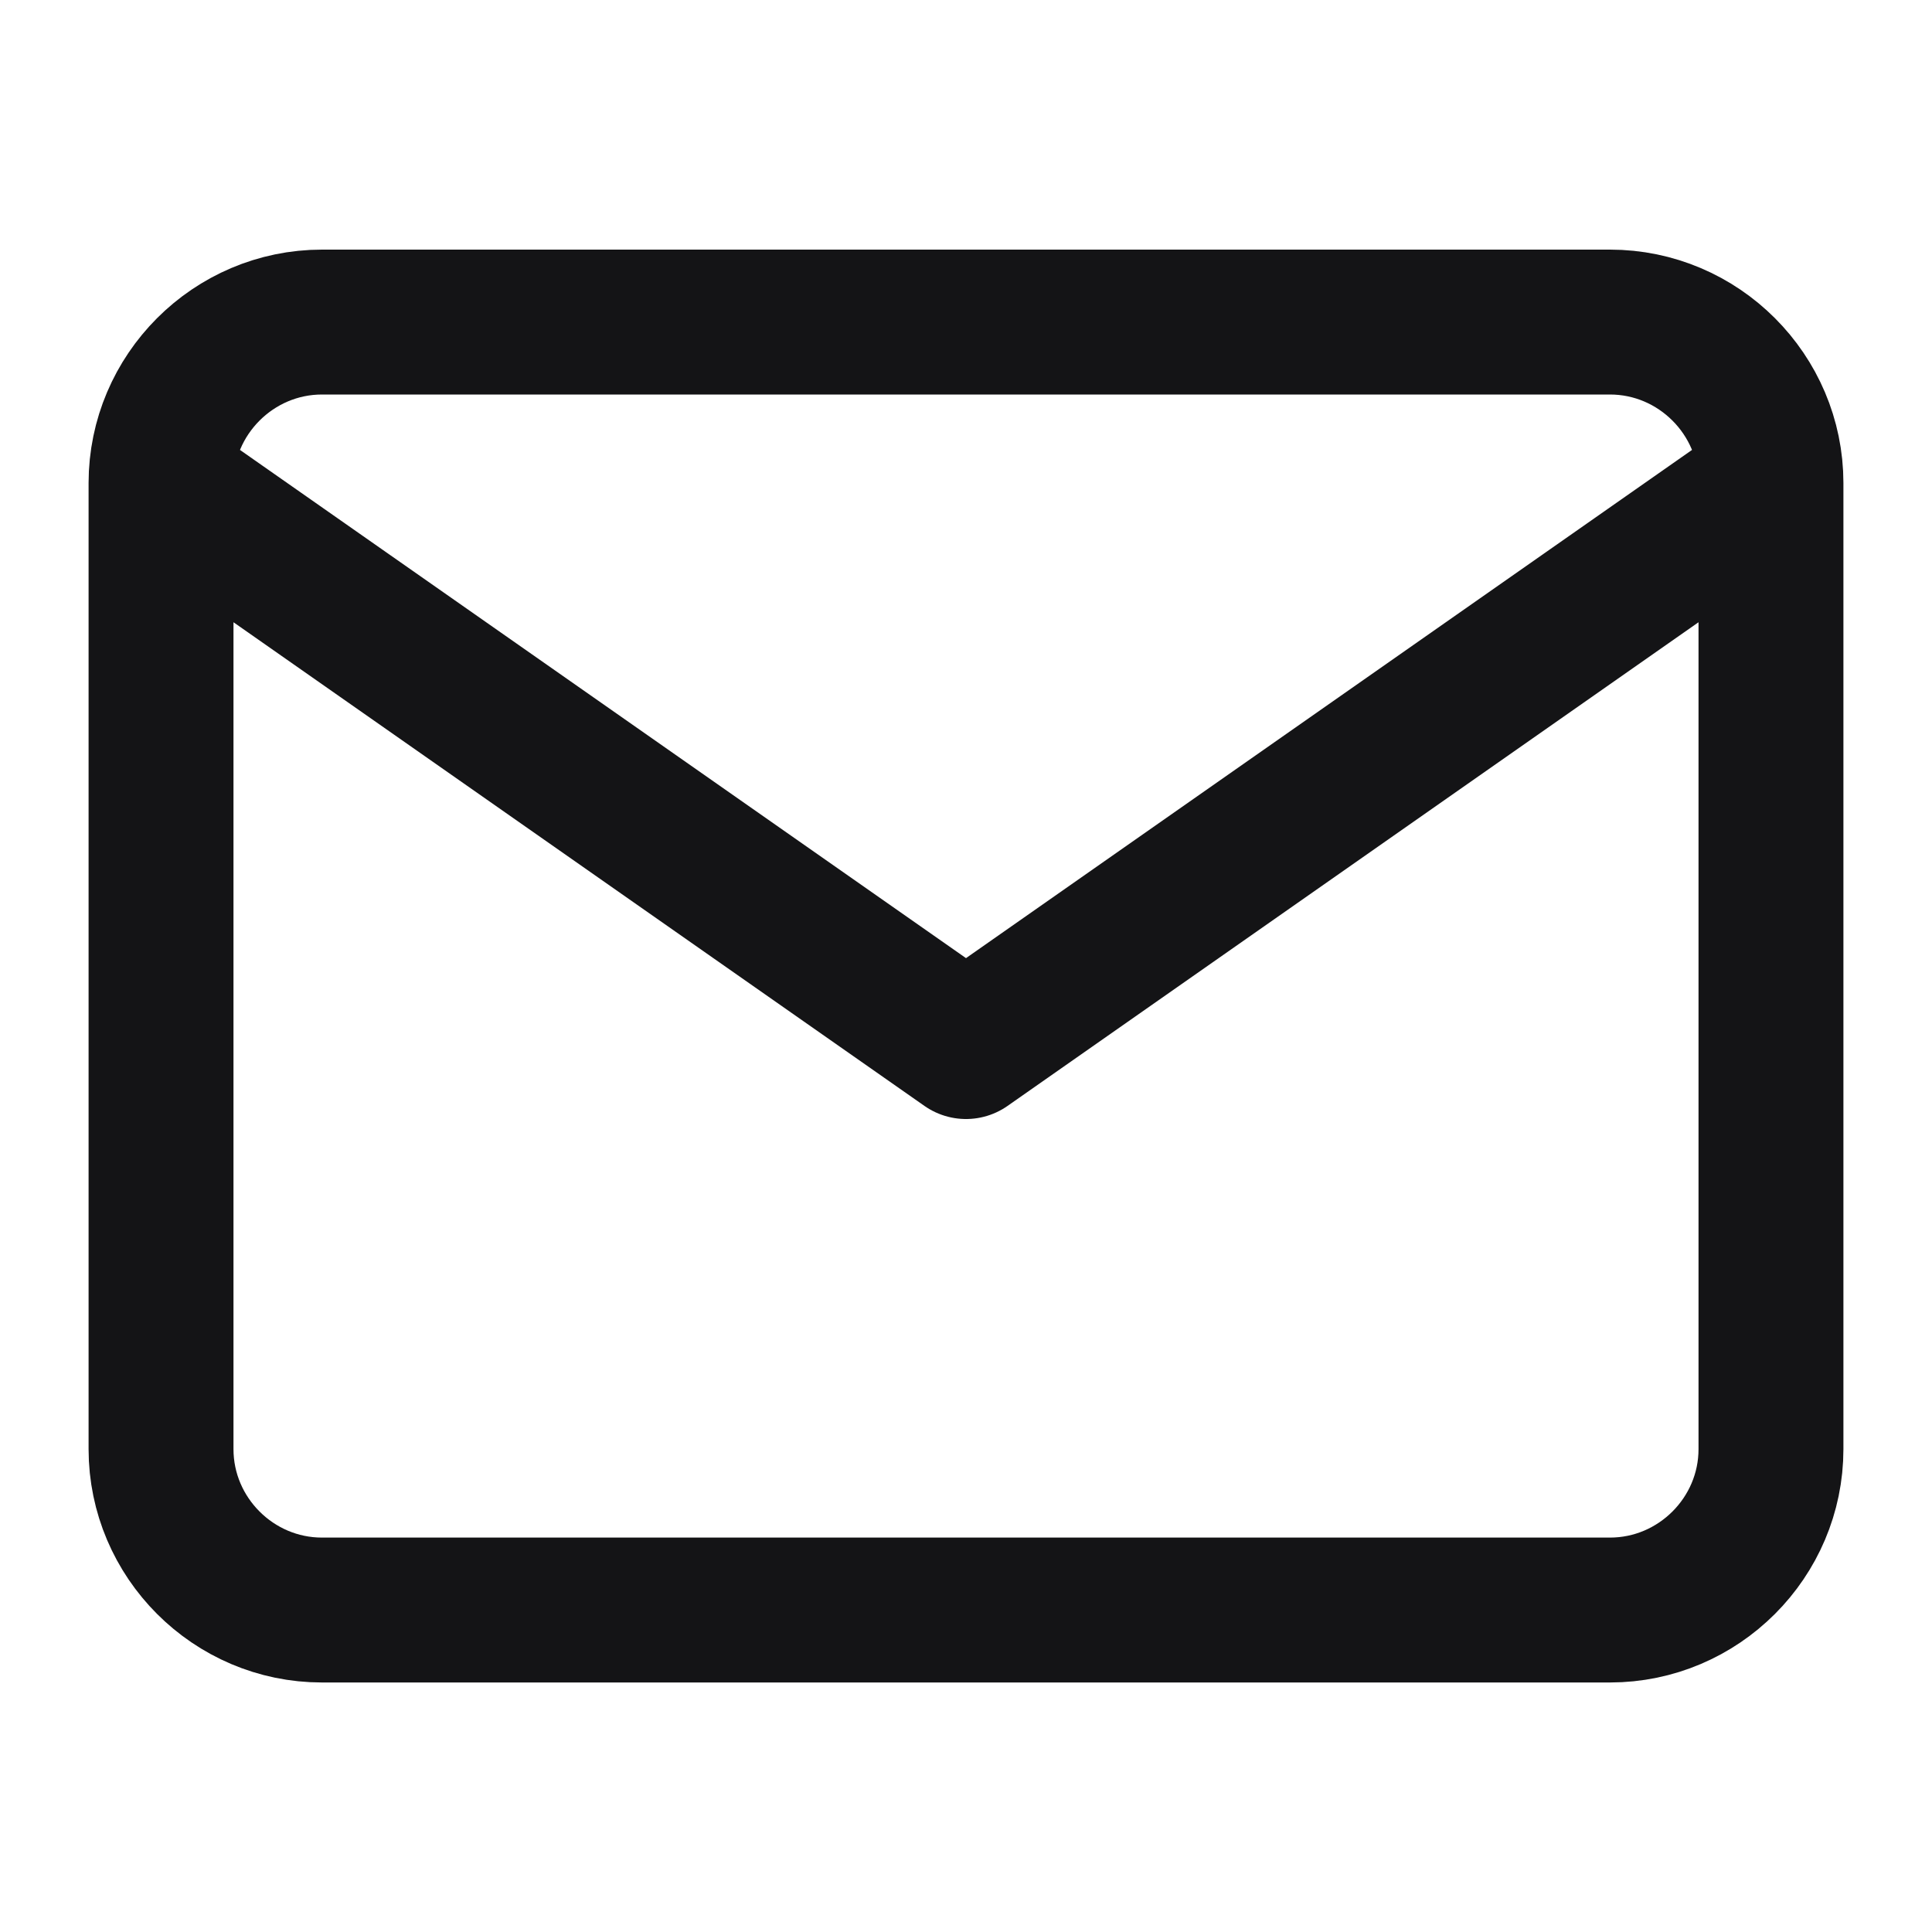 <svg width="20" height="20" viewBox="0 0 20 20" fill="none" xmlns="http://www.w3.org/2000/svg">
<path d="M18.333 5.001C18.333 4.084 17.583 3.334 16.666 3.334H3.333C2.417 3.334 1.667 4.084 1.667 5.001M18.333 5.001V15.001C18.333 15.917 17.583 16.667 16.666 16.667H3.333C2.417 16.667 1.667 15.917 1.667 15.001V5.001M18.333 5.001L10 10.834L1.667 5.001" stroke="#141416" stroke-width="1.5" stroke-linecap="round" stroke-linejoin="round"/>
</svg>
